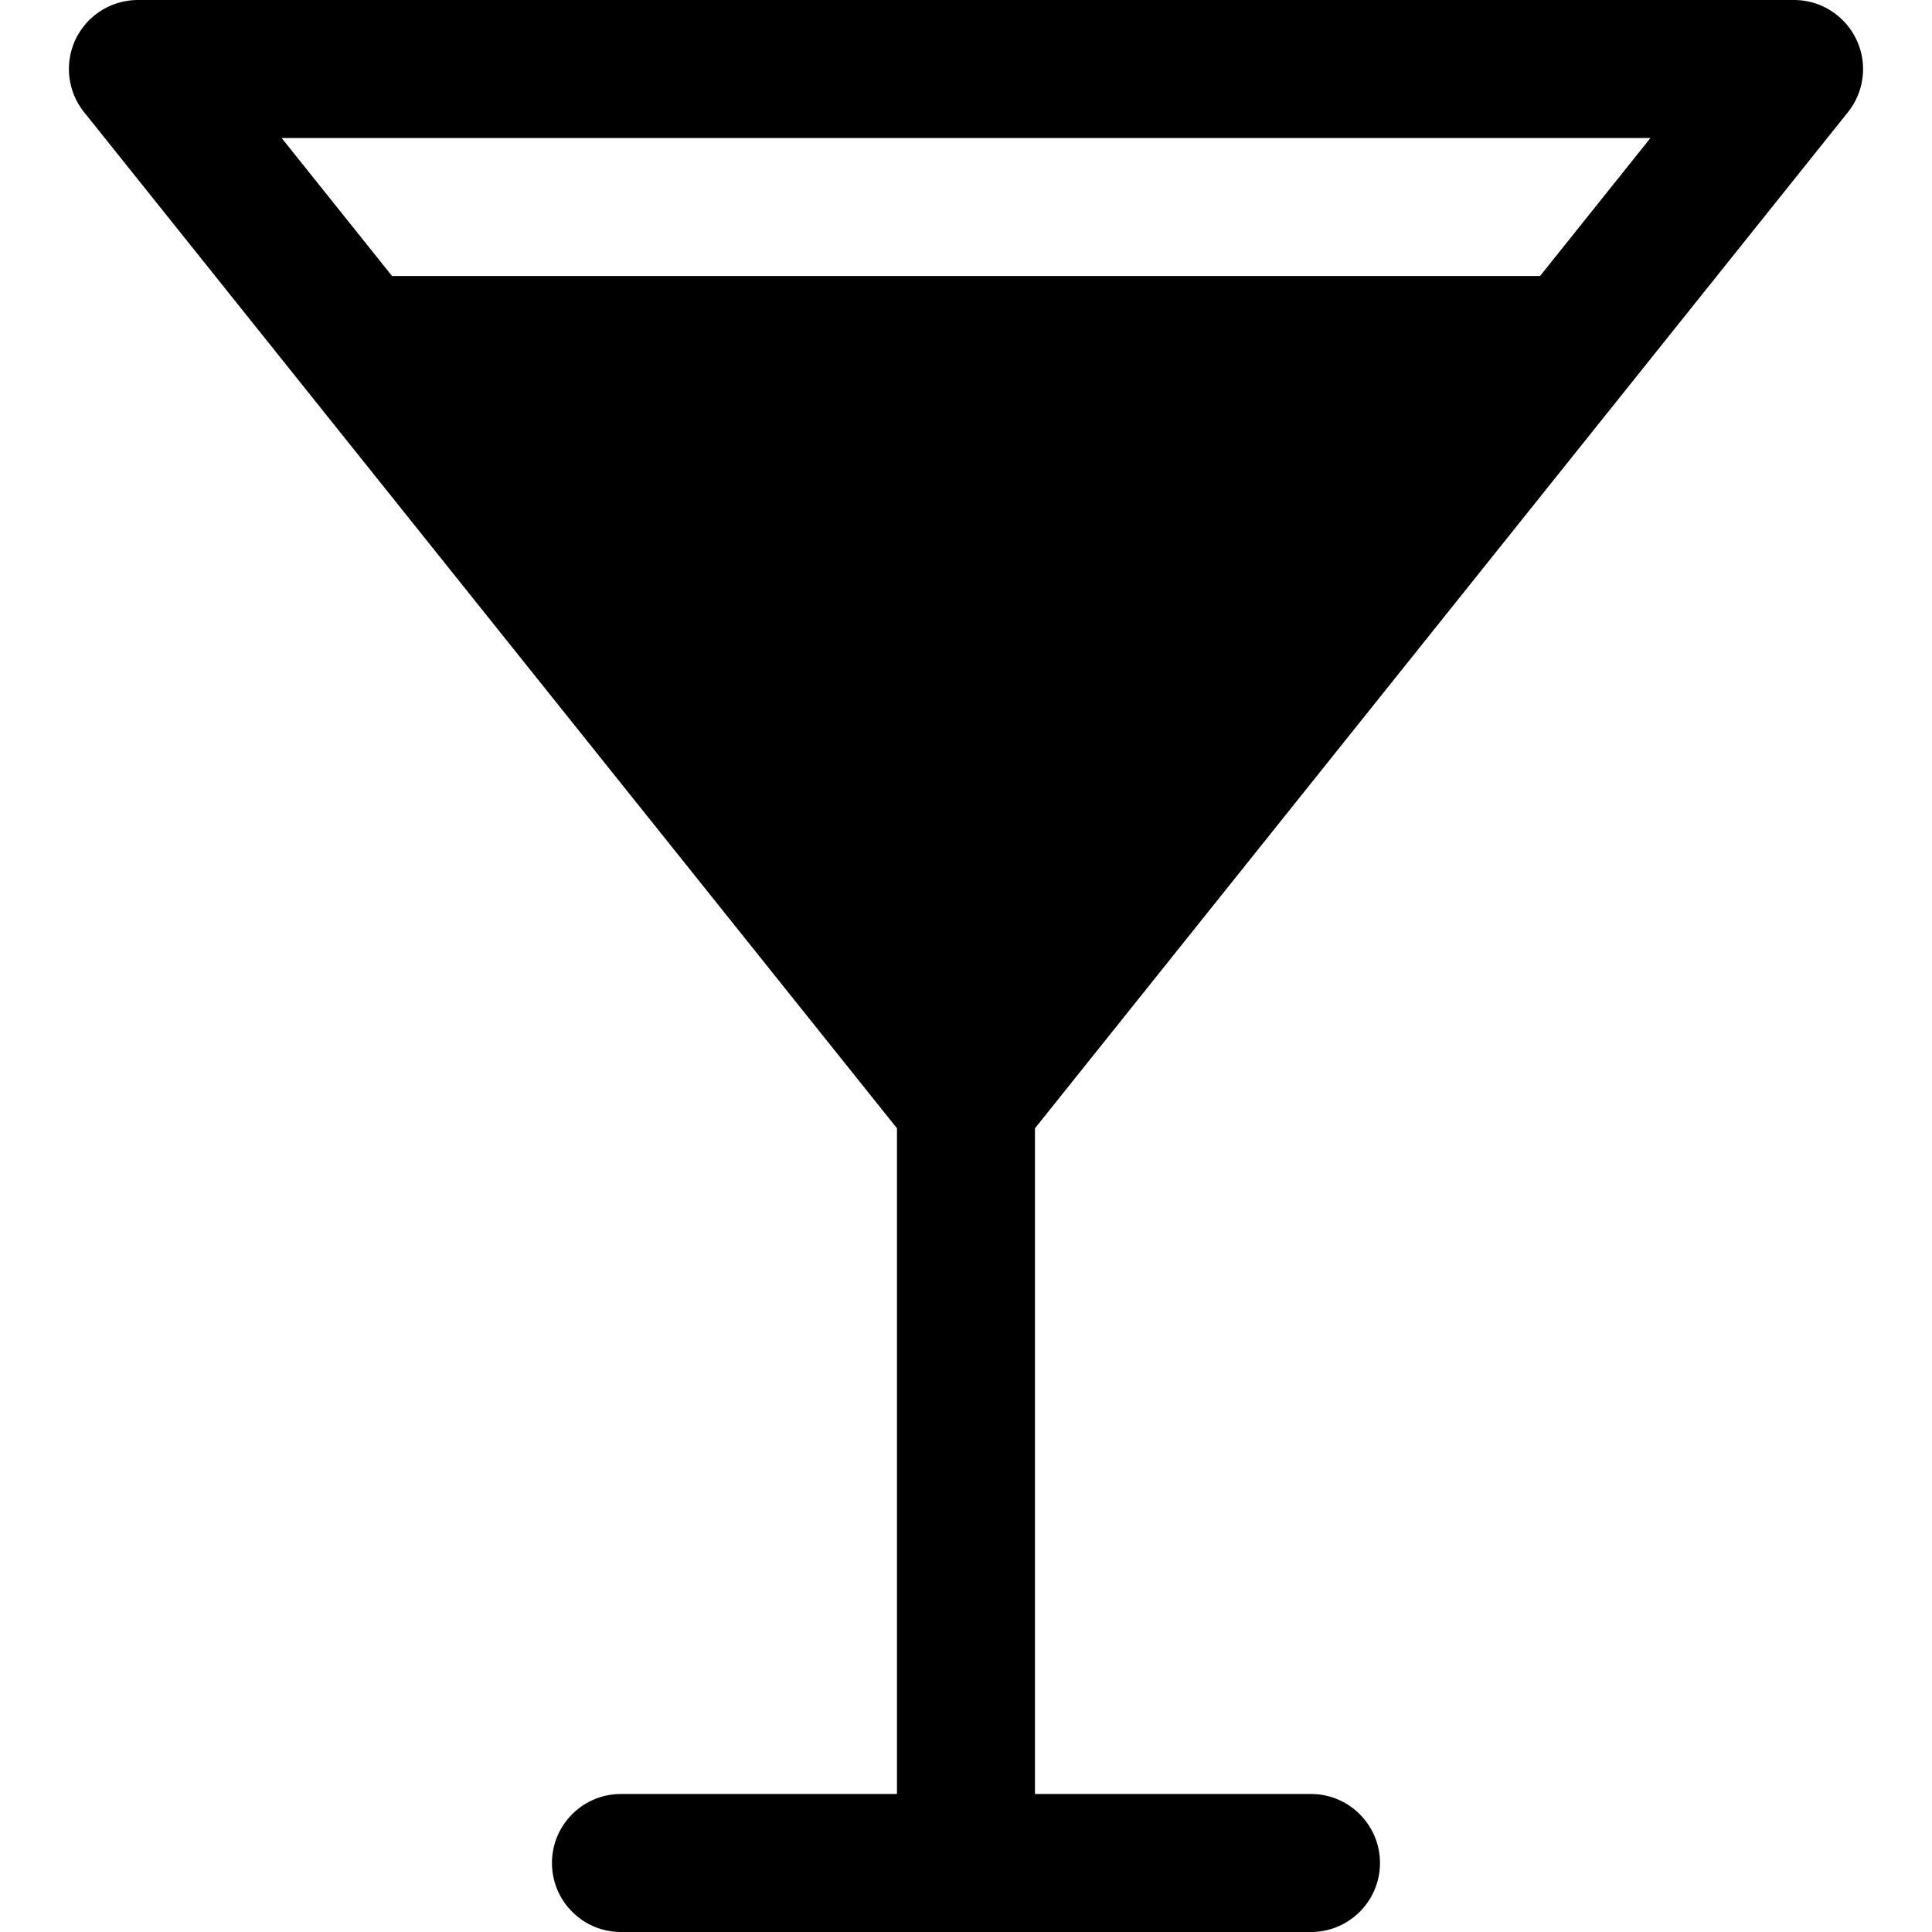 <svg xmlns="http://www.w3.org/2000/svg" version="1.1" xmlns:xlink="http://www.w3.org/1999/xlink" width="512" height="512" x="0" y="0" viewBox="0 0 448 448" style="enable-background:new 0 0 512 512" xml:space="preserve" class=""><g><path d="M428.505 26.016c3.84-4.8 4.608-11.392 1.92-16.928C427.737 3.52 422.137 0 415.993 0h-384a16.05 16.05 0 0 0-14.432 9.056c-2.656 5.536-1.92 12.128 1.92 16.928l188.512 235.648V416h-64c-8.832 0-16 7.168-16 16s7.168 16 16 16h160c8.832 0 16-7.168 16-16s-7.168-16-16-16h-64V261.632L428.505 26.016zM90.905 64l-25.6-32h317.408l-25.6 32H90.905z" fill="#000000" opacity="1" data-original="#000000" class=""></path></g></svg>